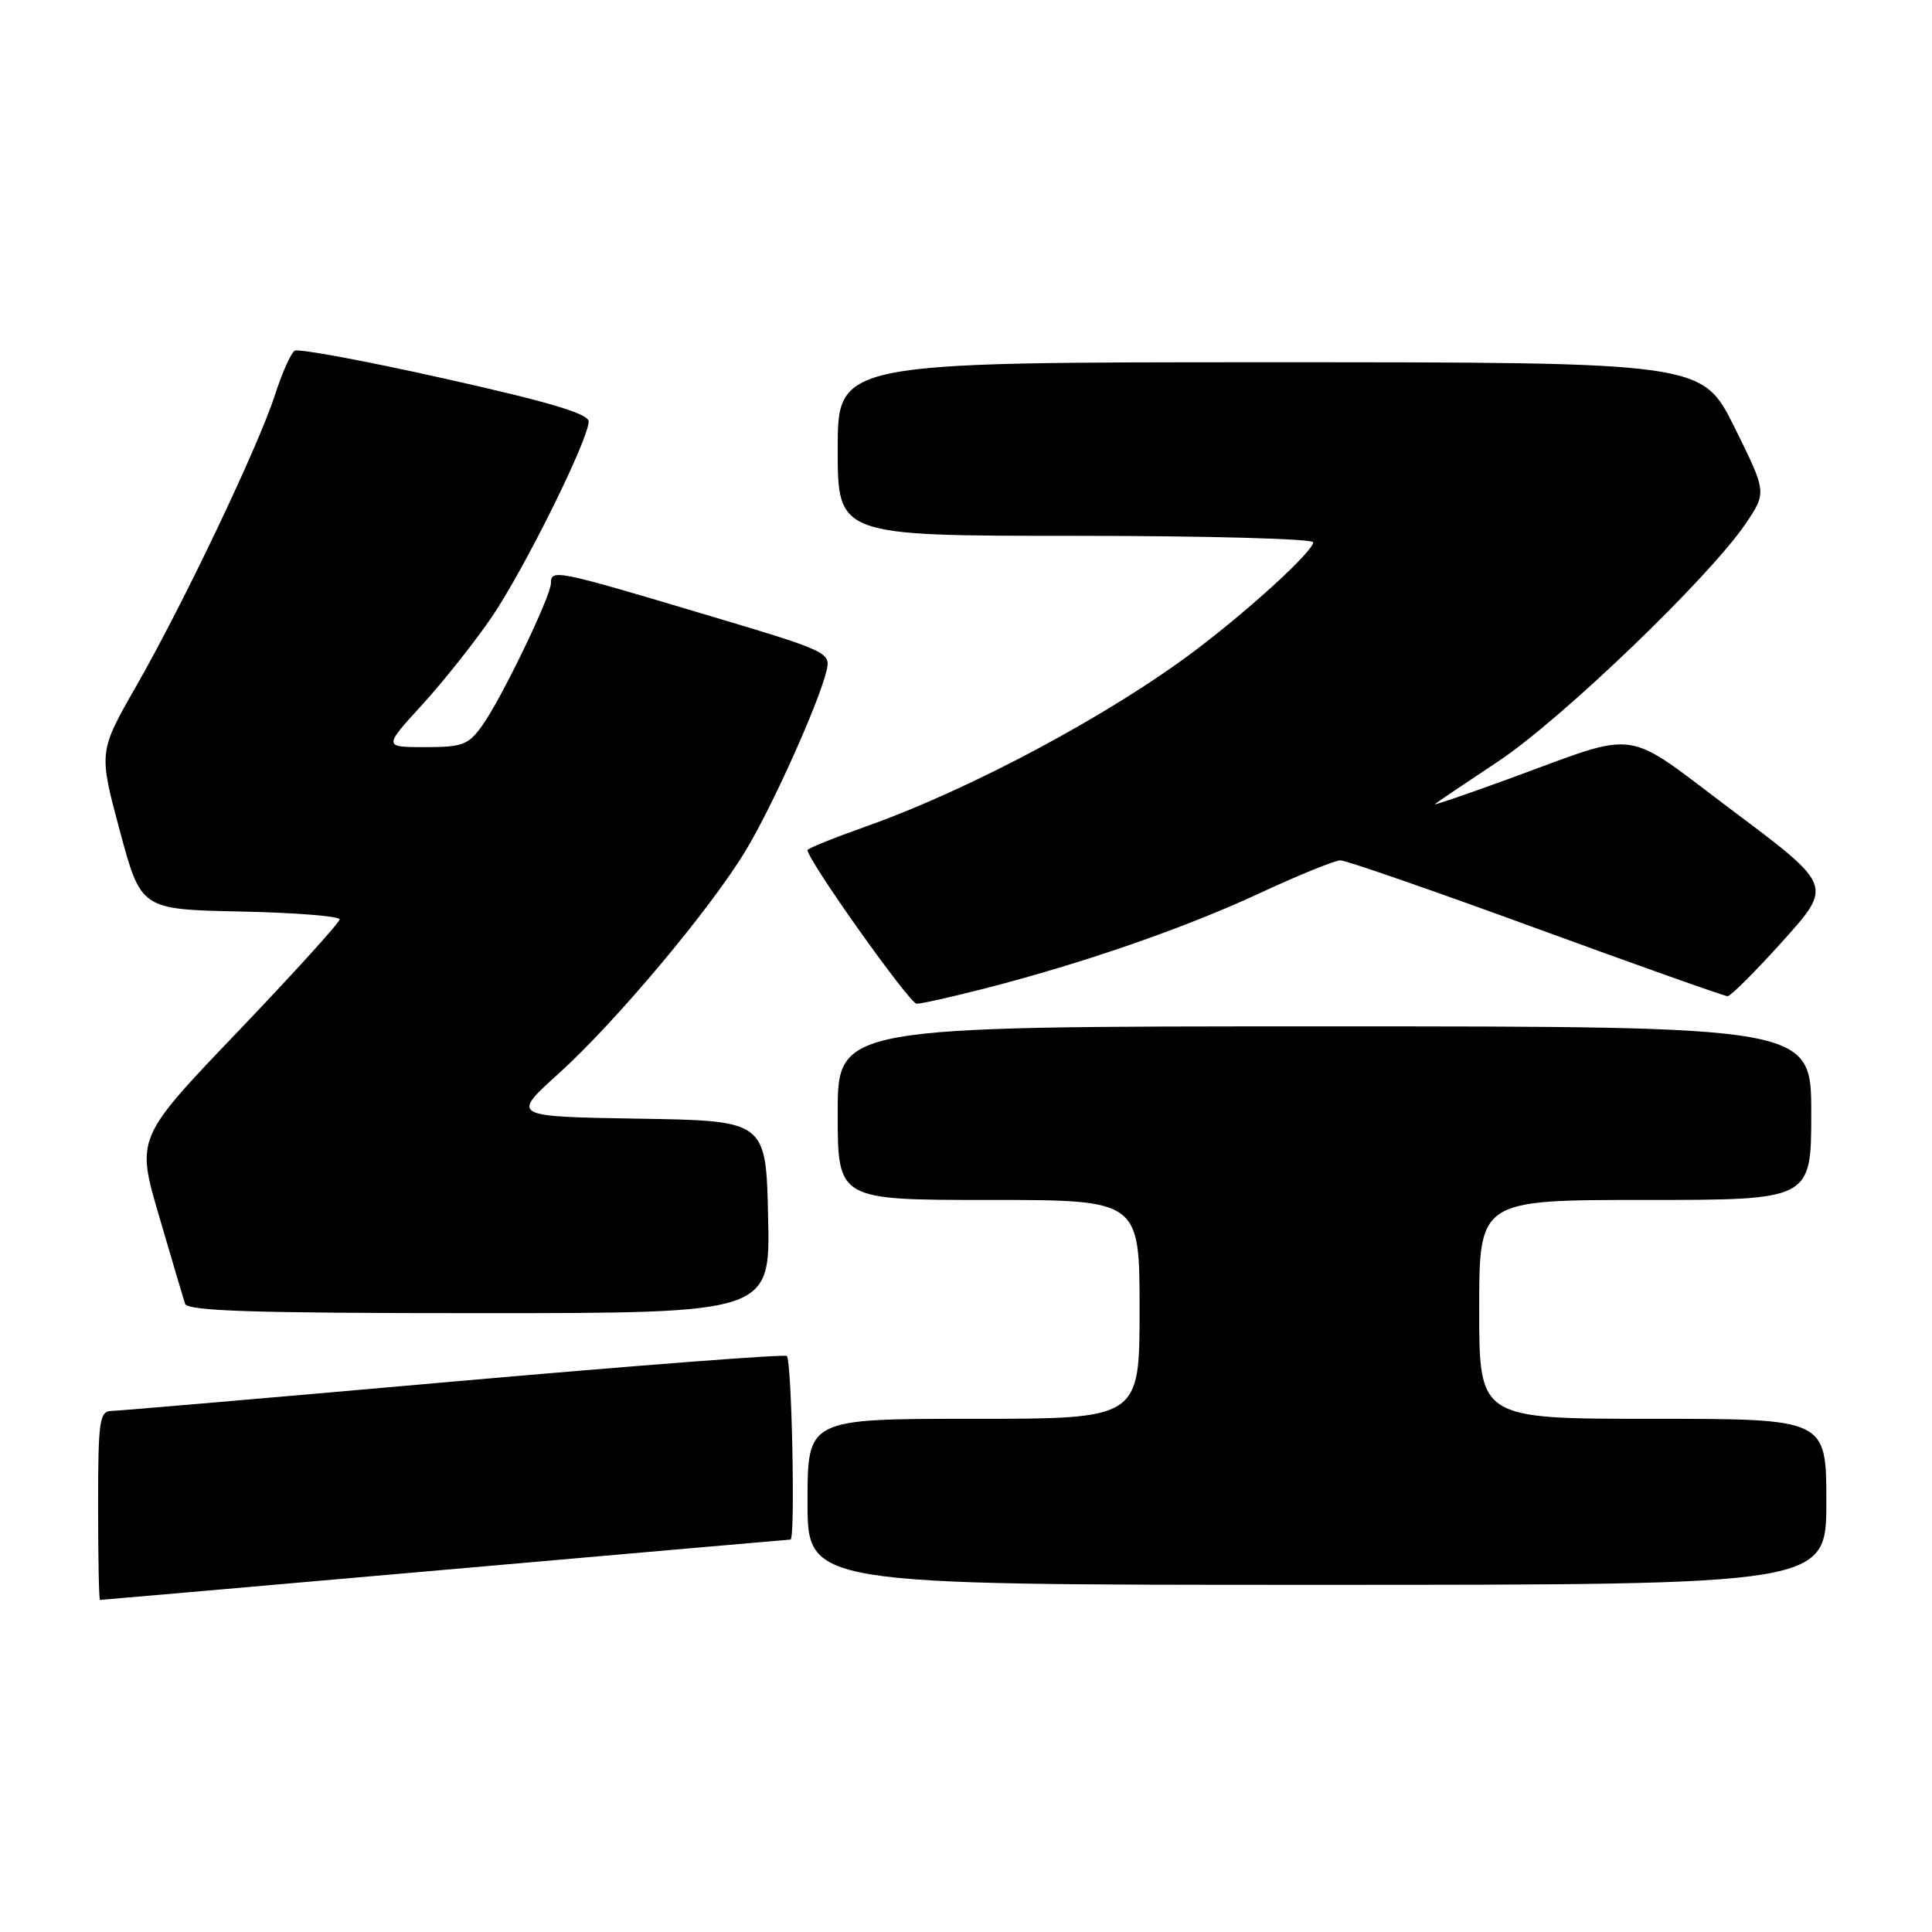 <?xml version="1.0" encoding="UTF-8" standalone="no"?>
<!DOCTYPE svg PUBLIC "-//W3C//DTD SVG 1.1//EN" "http://www.w3.org/Graphics/SVG/1.1/DTD/svg11.dtd" >
<svg xmlns="http://www.w3.org/2000/svg" xmlns:xlink="http://www.w3.org/1999/xlink" version="1.1" viewBox="0 0 256 256">
 <g >
 <path fill="currentColor"
d=" M 59.00 208.00 C 84.03 205.80 104.61 204.00 104.75 204.00 C 105.40 204.00 104.91 180.06 104.25 179.67 C 103.84 179.43 83.92 180.96 60.00 183.07 C 36.08 185.19 15.71 186.94 14.75 186.96 C 13.18 187.00 13.00 188.28 13.00 199.50 C 13.00 206.38 13.11 212.00 13.25 212.00 C 13.39 212.00 33.97 210.20 59.00 208.00 Z  M 242.00 199.00 C 242.00 188.00 242.00 188.00 219.00 188.00 C 196.00 188.00 196.00 188.00 196.00 173.50 C 196.00 159.00 196.00 159.00 218.00 159.00 C 240.00 159.00 240.00 159.00 240.00 147.50 C 240.00 136.00 240.00 136.00 175.50 136.00 C 111.00 136.00 111.00 136.00 111.00 147.50 C 111.00 159.00 111.00 159.00 131.00 159.00 C 151.00 159.00 151.00 159.00 151.00 173.50 C 151.00 188.00 151.00 188.00 129.00 188.00 C 107.00 188.00 107.00 188.00 107.00 199.00 C 107.00 210.00 107.00 210.00 174.50 210.00 C 242.00 210.00 242.00 210.00 242.00 199.00 Z  M 101.78 161.25 C 101.50 148.50 101.50 148.50 84.61 148.23 C 67.71 147.95 67.71 147.95 74.05 142.23 C 81.60 135.40 94.19 120.39 98.83 112.67 C 102.35 106.83 108.45 93.25 109.50 88.95 C 110.11 86.42 109.95 86.34 92.68 81.20 C 73.68 75.53 73.00 75.40 73.00 77.28 C 73.00 78.99 66.48 92.52 63.91 96.12 C 62.08 98.70 61.28 99.00 56.33 99.00 C 50.80 99.00 50.80 99.00 55.97 93.35 C 58.81 90.23 62.96 85.00 65.19 81.72 C 69.51 75.35 78.00 58.21 78.00 55.85 C 78.00 54.82 72.73 53.25 58.97 50.18 C 48.50 47.83 39.54 46.17 39.05 46.47 C 38.55 46.78 37.39 49.38 36.46 52.26 C 34.22 59.18 24.34 79.92 18.07 90.88 C 13.07 99.62 13.07 99.62 15.87 110.06 C 18.68 120.50 18.68 120.50 31.84 120.78 C 39.08 120.93 45.00 121.40 45.00 121.82 C 45.00 122.25 38.93 128.93 31.52 136.69 C 18.04 150.78 18.04 150.78 21.08 161.14 C 22.74 166.84 24.30 172.06 24.52 172.75 C 24.85 173.72 33.54 174.00 63.50 174.00 C 102.06 174.00 102.06 174.00 101.78 161.25 Z  M 130.56 130.96 C 143.62 127.60 156.93 122.99 166.90 118.36 C 172.06 115.96 176.89 114.00 177.62 114.00 C 178.35 114.00 190.02 118.05 203.55 123.00 C 217.09 127.95 228.50 132.00 228.91 132.00 C 229.32 132.00 232.63 128.70 236.25 124.67 C 242.83 117.35 242.83 117.35 229.72 107.52 C 214.70 96.26 217.80 96.69 199.63 103.31 C 194.20 105.29 189.93 106.75 190.13 106.55 C 190.33 106.36 194.10 103.82 198.50 100.90 C 206.86 95.37 226.52 76.48 231.32 69.37 C 234.10 65.24 234.10 65.24 229.83 56.62 C 225.55 48.00 225.55 48.00 168.28 48.00 C 111.00 48.00 111.00 48.00 111.00 59.50 C 111.00 71.00 111.00 71.00 142.50 71.00 C 159.82 71.00 174.00 71.39 174.00 71.86 C 174.00 73.04 165.80 80.56 158.50 86.09 C 147.21 94.64 128.61 104.60 114.75 109.51 C 110.49 111.02 107.00 112.43 107.00 112.64 C 107.00 113.96 120.53 133.00 121.46 133.00 C 122.10 133.00 126.20 132.08 130.56 130.96 Z "/>
</g>
</svg>